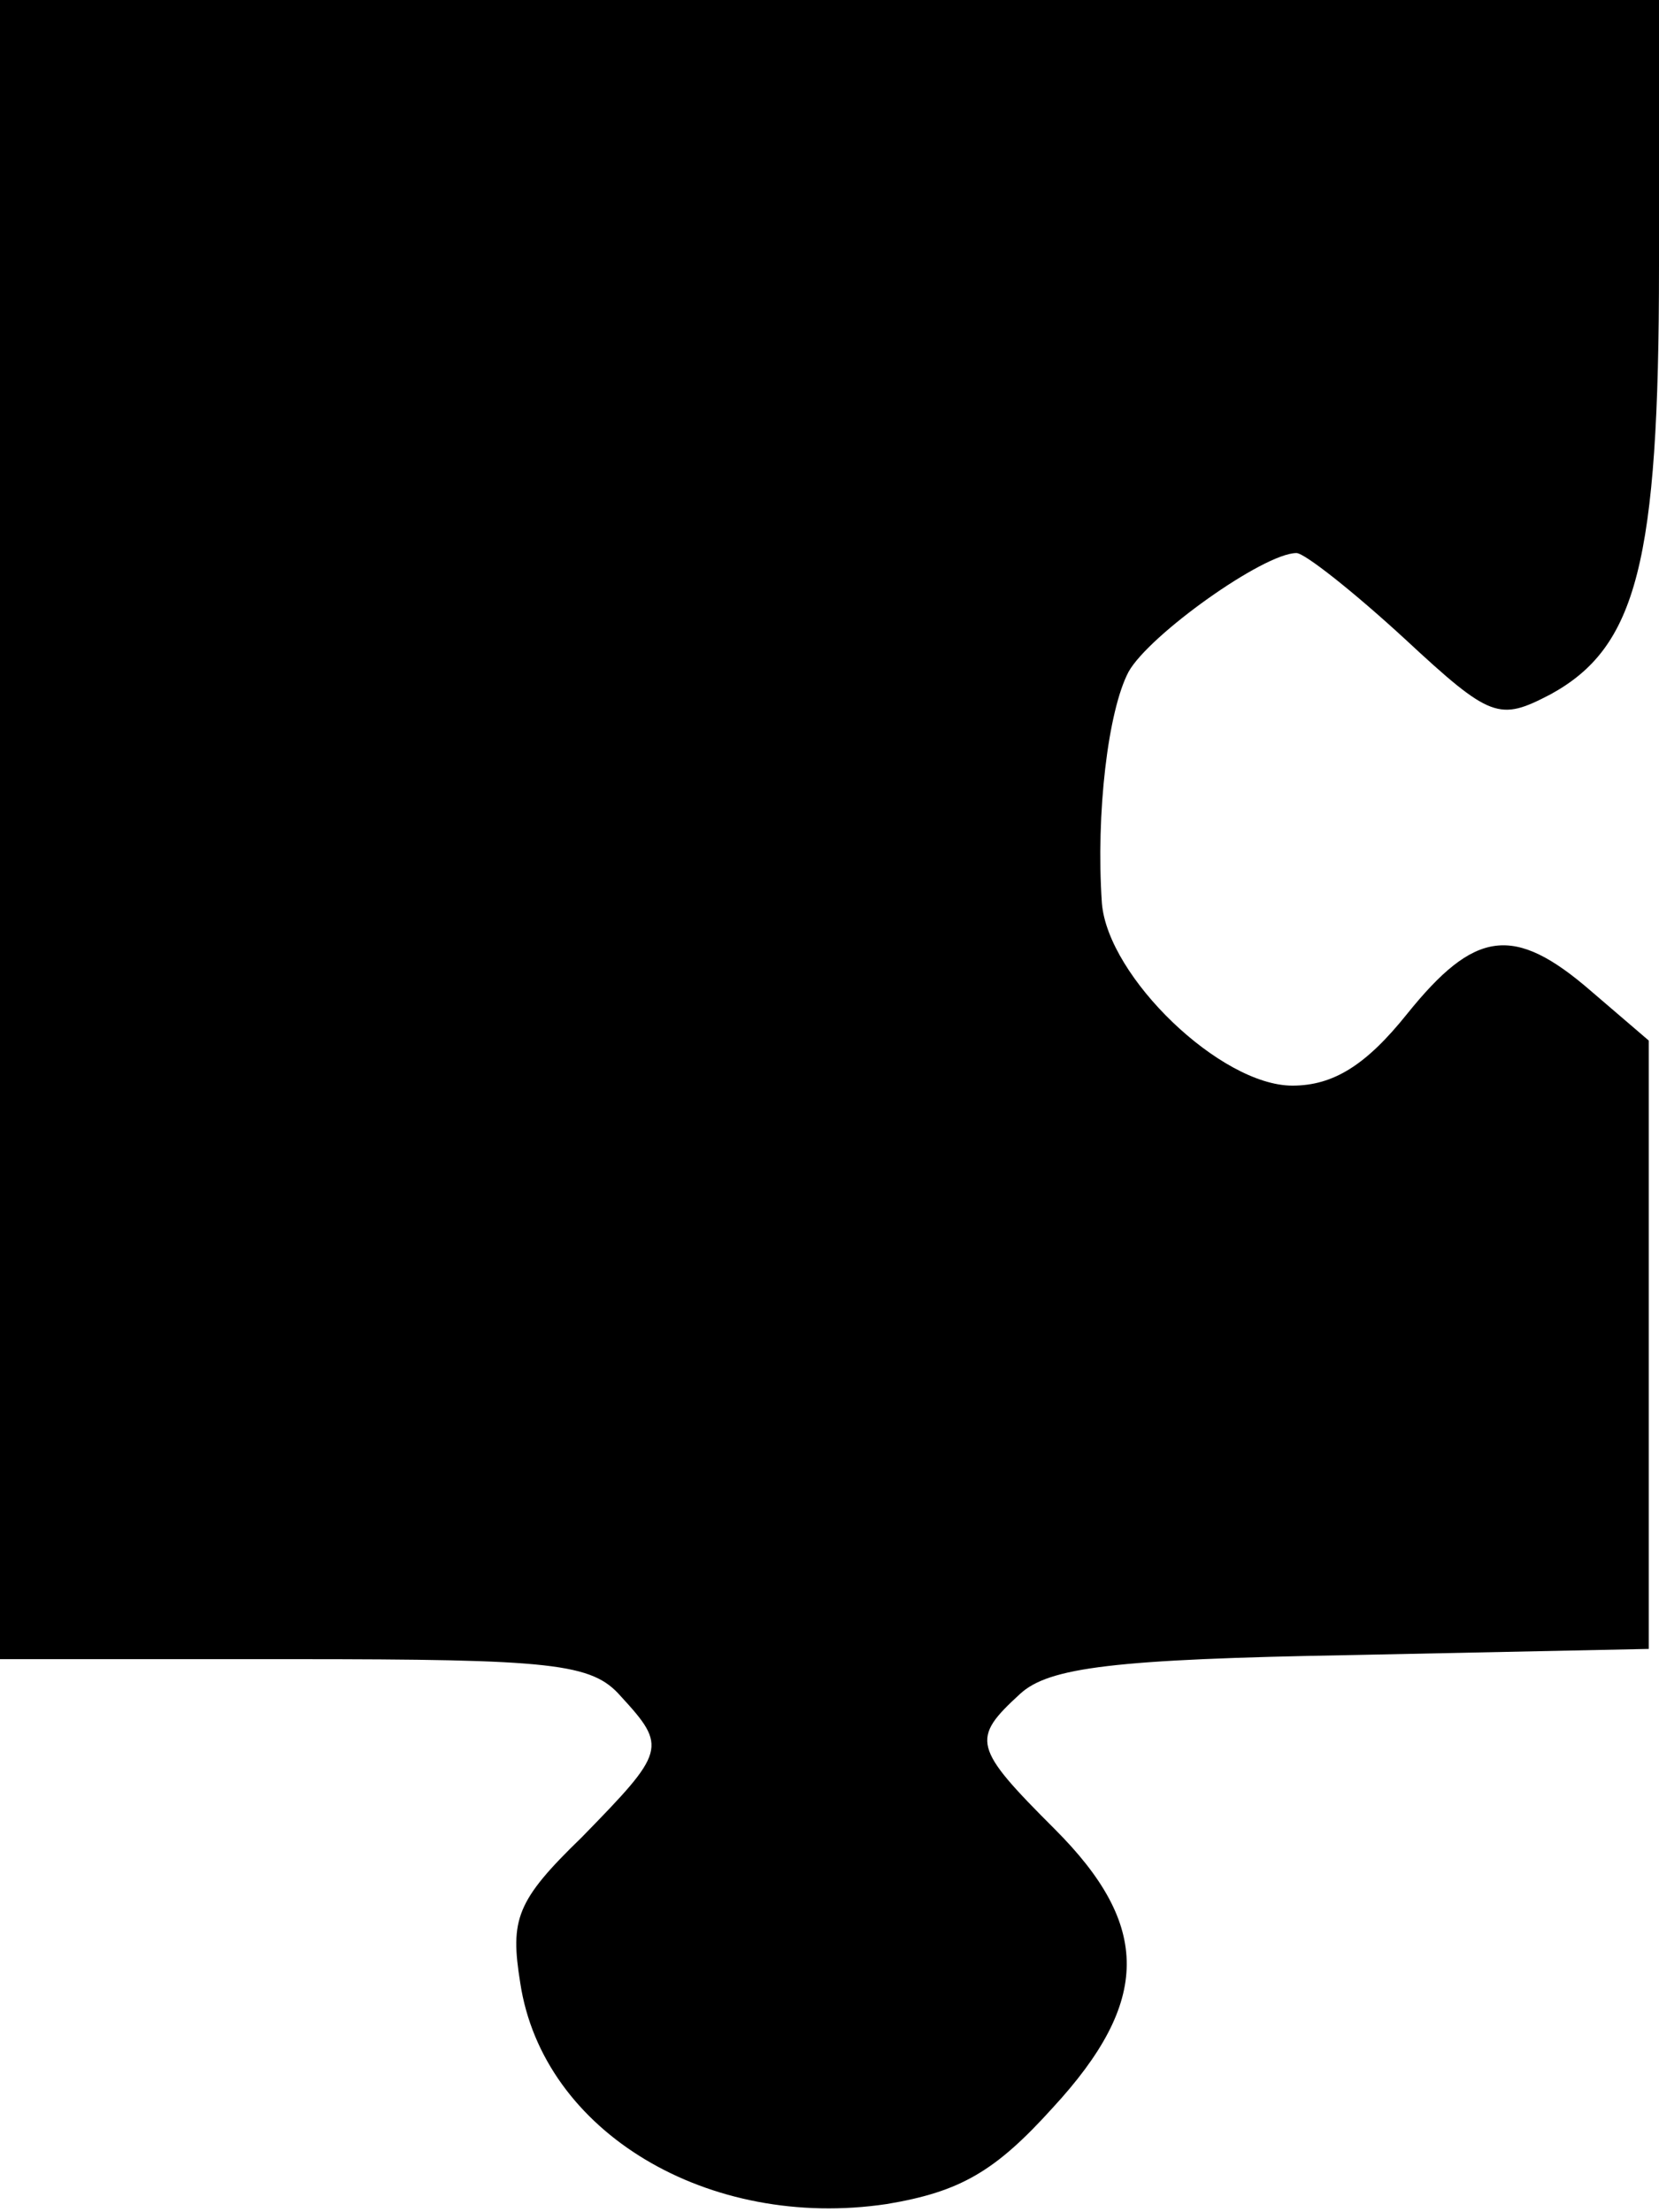 <svg width="108" height="144" viewBox="0 0 108 144" fill="none" xmlns="http://www.w3.org/2000/svg">
<path d="M0 54V108H19.067C36 108 38.533 108.267 40.4 110.4C43.467 113.733 43.333 114 37.867 119.6C33.6 123.733 33.2 124.933 33.867 129.067C35.333 138.8 46.133 145.2 57.733 143.467C62.533 142.667 64.8 141.333 68.533 137.2C74.933 130.267 74.933 125.333 68.667 119.067C63.333 113.733 63.2 113.2 66.4 110.267C68.267 108.533 72.533 108 88 107.733L107.333 107.333V87.6V67.733L103.6 64.533C98.533 60.133 96 60.533 91.6 66C88.933 69.333 86.8 70.667 84.133 70.667C79.467 70.667 72.133 63.6 71.733 58.8C71.333 52.933 72.133 46.267 73.467 43.733C74.8 41.333 82.267 36 84.4 36C84.933 36 88.133 38.533 91.467 41.6C97.067 46.8 97.6 46.933 100.933 45.2C106.533 42.133 108 36.667 108 17.333V0H54H0V54Z" fill="black"/>
</svg>
